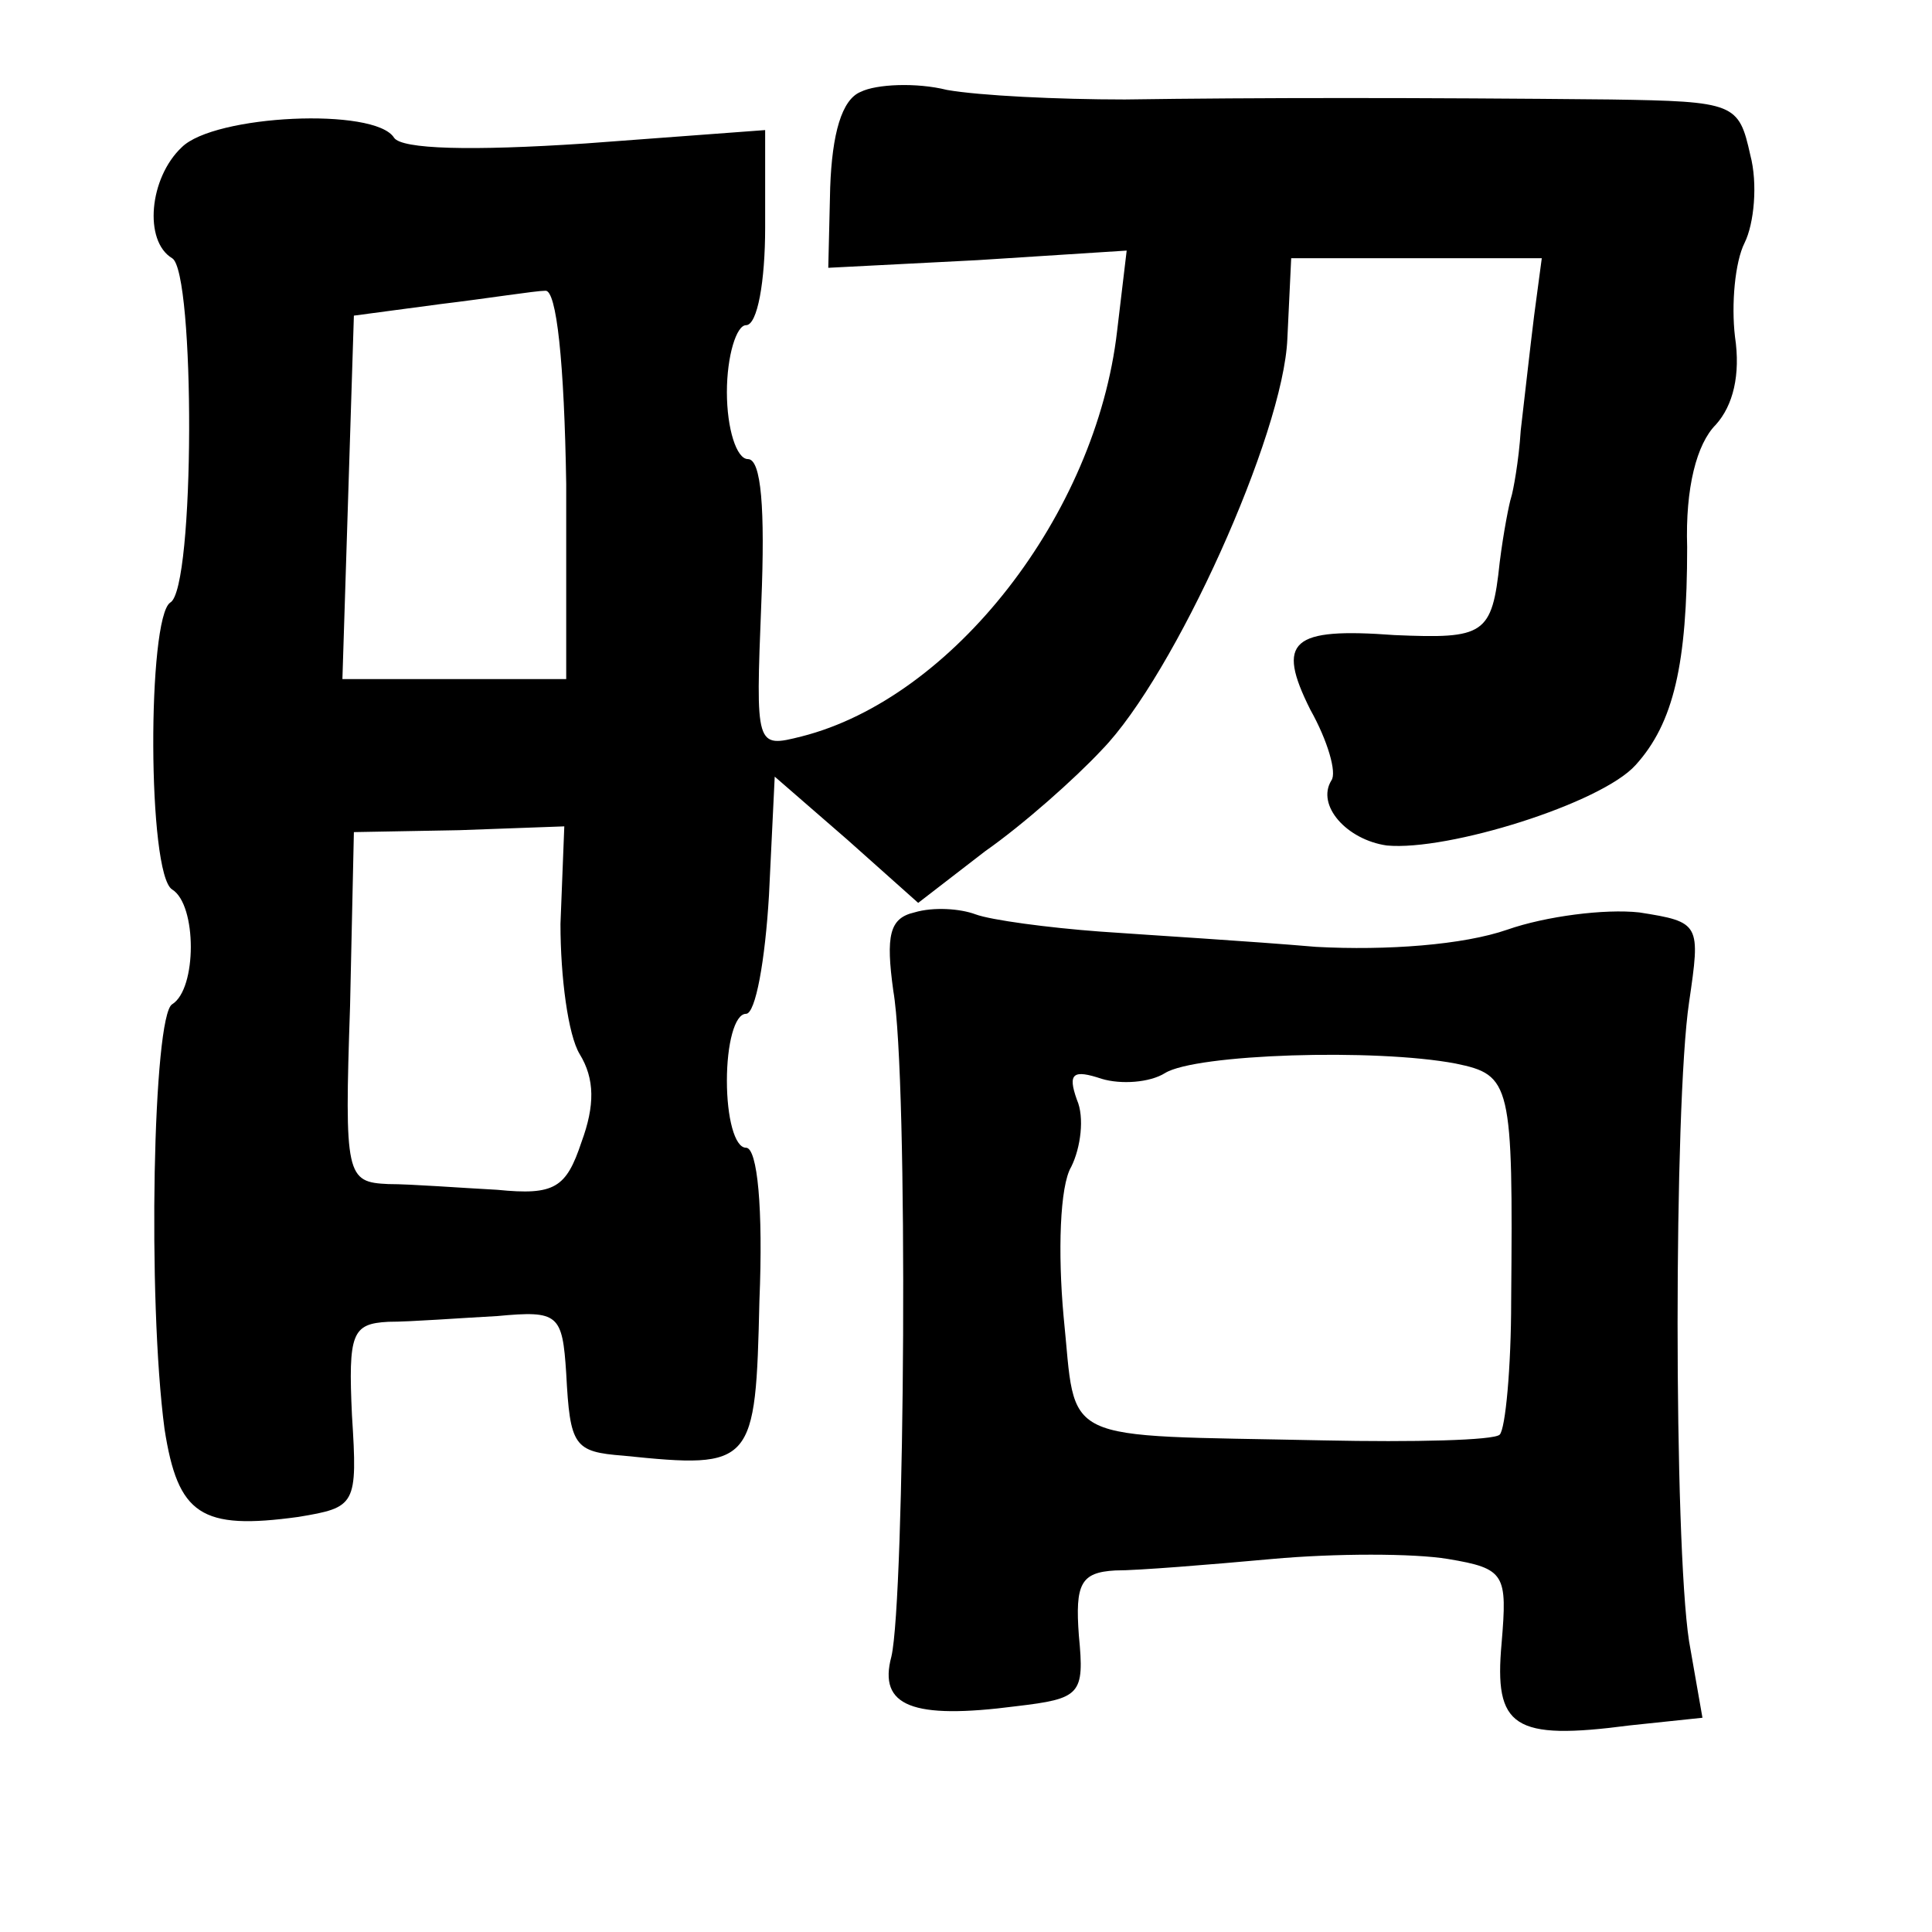 <?xml version="1.0" standalone="no"?>
<!DOCTYPE svg PUBLIC "-//W3C//DTD SVG 20010904//EN"
 "http://www.w3.org/TR/2001/REC-SVG-20010904/DTD/svg10.dtd">
<svg version="1.0" xmlns="http://www.w3.org/2000/svg"
 width="101pt" height="101pt" viewBox="0 0 101 101"
 preserveAspectRatio="xMidYMid meet">
<g transform="translate(0,101) scale(0.1,-0.1)"
fill="#000000" stroke="none">
<path d="M450 962 c-10 -4 -15 -22 -16 -50 l-1 -42 78 4 78 5 -5 -42 c-11 -96
-86 -192 -165 -212 -24 -6 -24 -6 -21 70 2 49 0 75 -7 75 -6 0 -11 16 -11 35
0 19 5 35 10 35 6 0 10 23 10 51 l0 51 -94 -7 c-60 -4 -96 -3 -100 3 -10 16
-94 12 -111 -5 -17 -16 -20 -49 -5 -58 12 -7 12 -173 -1 -180 -12 -8 -12 -142
1 -150 13 -8 13 -52 0 -60 -10 -6 -13 -154 -4 -222 7 -45 19 -53 70 -46 30 5
31 6 28 53 -2 43 0 48 19 49 12 0 38 2 57 3 32 3 34 1 36 -30 2 -38 4 -41 30
-43 68 -7 69 -5 71 81 2 48 -1 80 -7 80 -6 0 -10 16 -10 35 0 19 4 35 10 35 5
0 10 28 12 62 l3 62 38 -33 37 -33 35 27 c20 14 47 38 61 53 38 39 95 165 97
215 l2 42 65 0 66 0 -4 -30 c-2 -16 -5 -43 -7 -60 -1 -16 -4 -32 -5 -35 -1 -3
-4 -18 -6 -34 -4 -38 -8 -40 -55 -38 -54 4 -62 -3 -44 -39 9 -16 14 -33 11
-37 -8 -13 8 -31 29 -34 32 -3 112 22 130 42 20 22 27 53 27 114 -1 31 5 54
15 64 9 10 13 26 10 46 -2 17 0 39 5 49 5 10 7 31 3 46 -6 27 -8 28 -73 29
-100 1 -185 1 -254 0 -35 0 -76 2 -93 5 -16 4 -37 3 -45 -1z m-154 -205 l0
-102 -58 0 -59 0 3 95 3 95 45 6 c25 3 50 7 55 7 6 1 10 -38 11 -101z m-3
-230 c0 -28 4 -58 10 -68 8 -13 8 -27 1 -46 -8 -24 -14 -28 -44 -25 -19 1 -45
3 -57 3 -22 1 -23 4 -20 93 l2 91 55 1 55 2 -2 -51z"/>
<path d="M478 533 c-13 -3 -15 -12 -11 -41 8 -46 6 -318 -1 -348 -7 -26 11
-33 65 -26 34 4 36 6 33 37 -2 27 1 33 19 34 12 0 49 3 82 6 33 3 74 3 92 0
30 -5 31 -8 28 -44 -4 -44 6 -51 67 -43 l38 4 -7 40 c-8 52 -8 280 0 334 6 41
6 42 -26 47 -18 2 -49 -2 -69 -9 -23 -8 -63 -11 -100 -9 -35 3 -85 6 -113 8
-27 2 -57 6 -65 9 -8 3 -22 4 -32 1z m283 -79 c29 -6 30 -10 29 -124 0 -35 -3
-67 -6 -70 -3 -3 -45 -4 -92 -3 -141 3 -129 -3 -136 65 -3 33 -2 68 4 78 5 10
7 26 3 35 -5 14 -2 16 13 11 10 -3 25 -2 33 3 16 10 110 13 152 5z"/>
</g>
</svg>
